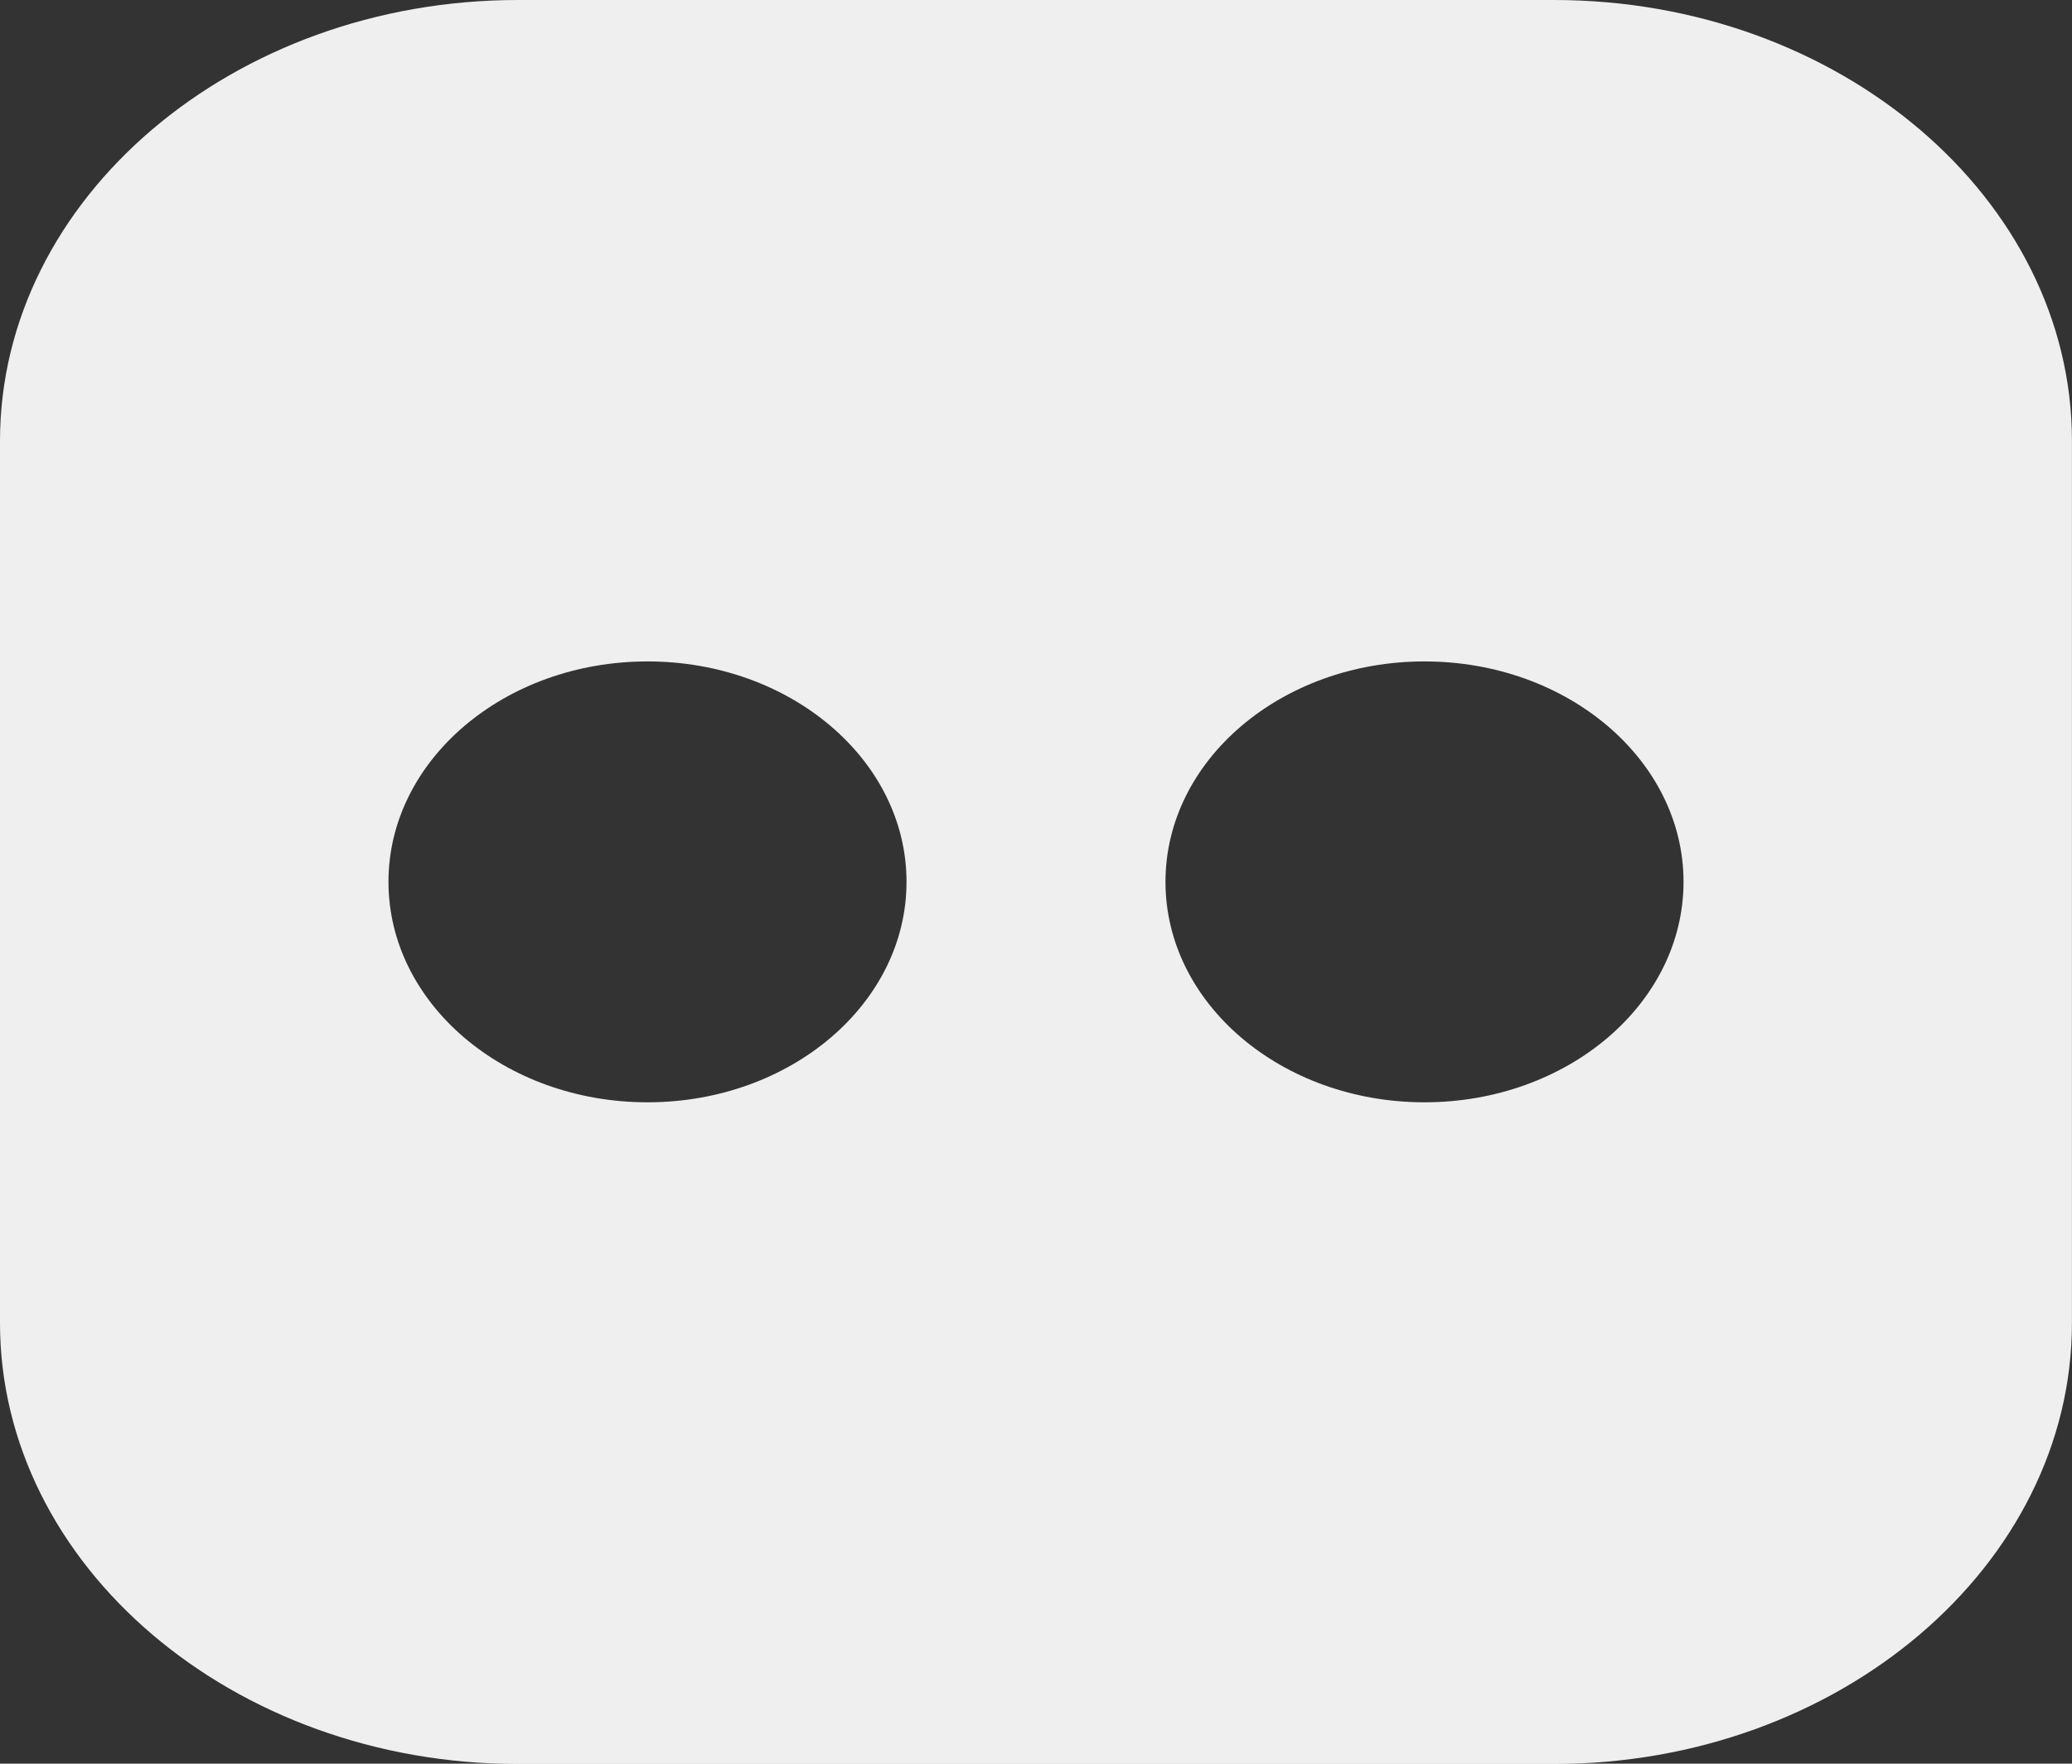 <svg xmlns="http://www.w3.org/2000/svg" width="35.245" height="29.995" viewBox="0 0 35.245 29.995"><rect x="0" y="0" width="35.245" height="29.995" fill="#333333" stroke="none"/><defs><style>.a{fill:#efefef;}</style></defs><title>flickr</title><path class="a" d="M30.933,4.5H13.311C8.465,4.5,4.5,7.874,4.5,12V27c0,4.124,3.965,7.5,8.811,7.5H30.933c4.846,0,8.811-3.374,8.811-7.5V12C39.745,7.874,35.78,4.5,30.933,4.5ZM15.514,23.247c-2.432,0-4.406-1.679-4.406-3.749s1.973-3.749,4.406-3.749,4.406,1.679,4.406,3.749S17.946,23.247,15.514,23.247Zm13.217,0c-2.432,0-4.406-1.679-4.406-3.749s1.973-3.749,4.406-3.749,4.406,1.679,4.406,3.749S31.163,23.247,28.731,23.247Z" transform="translate(-4.5 -4.5)"/></svg>